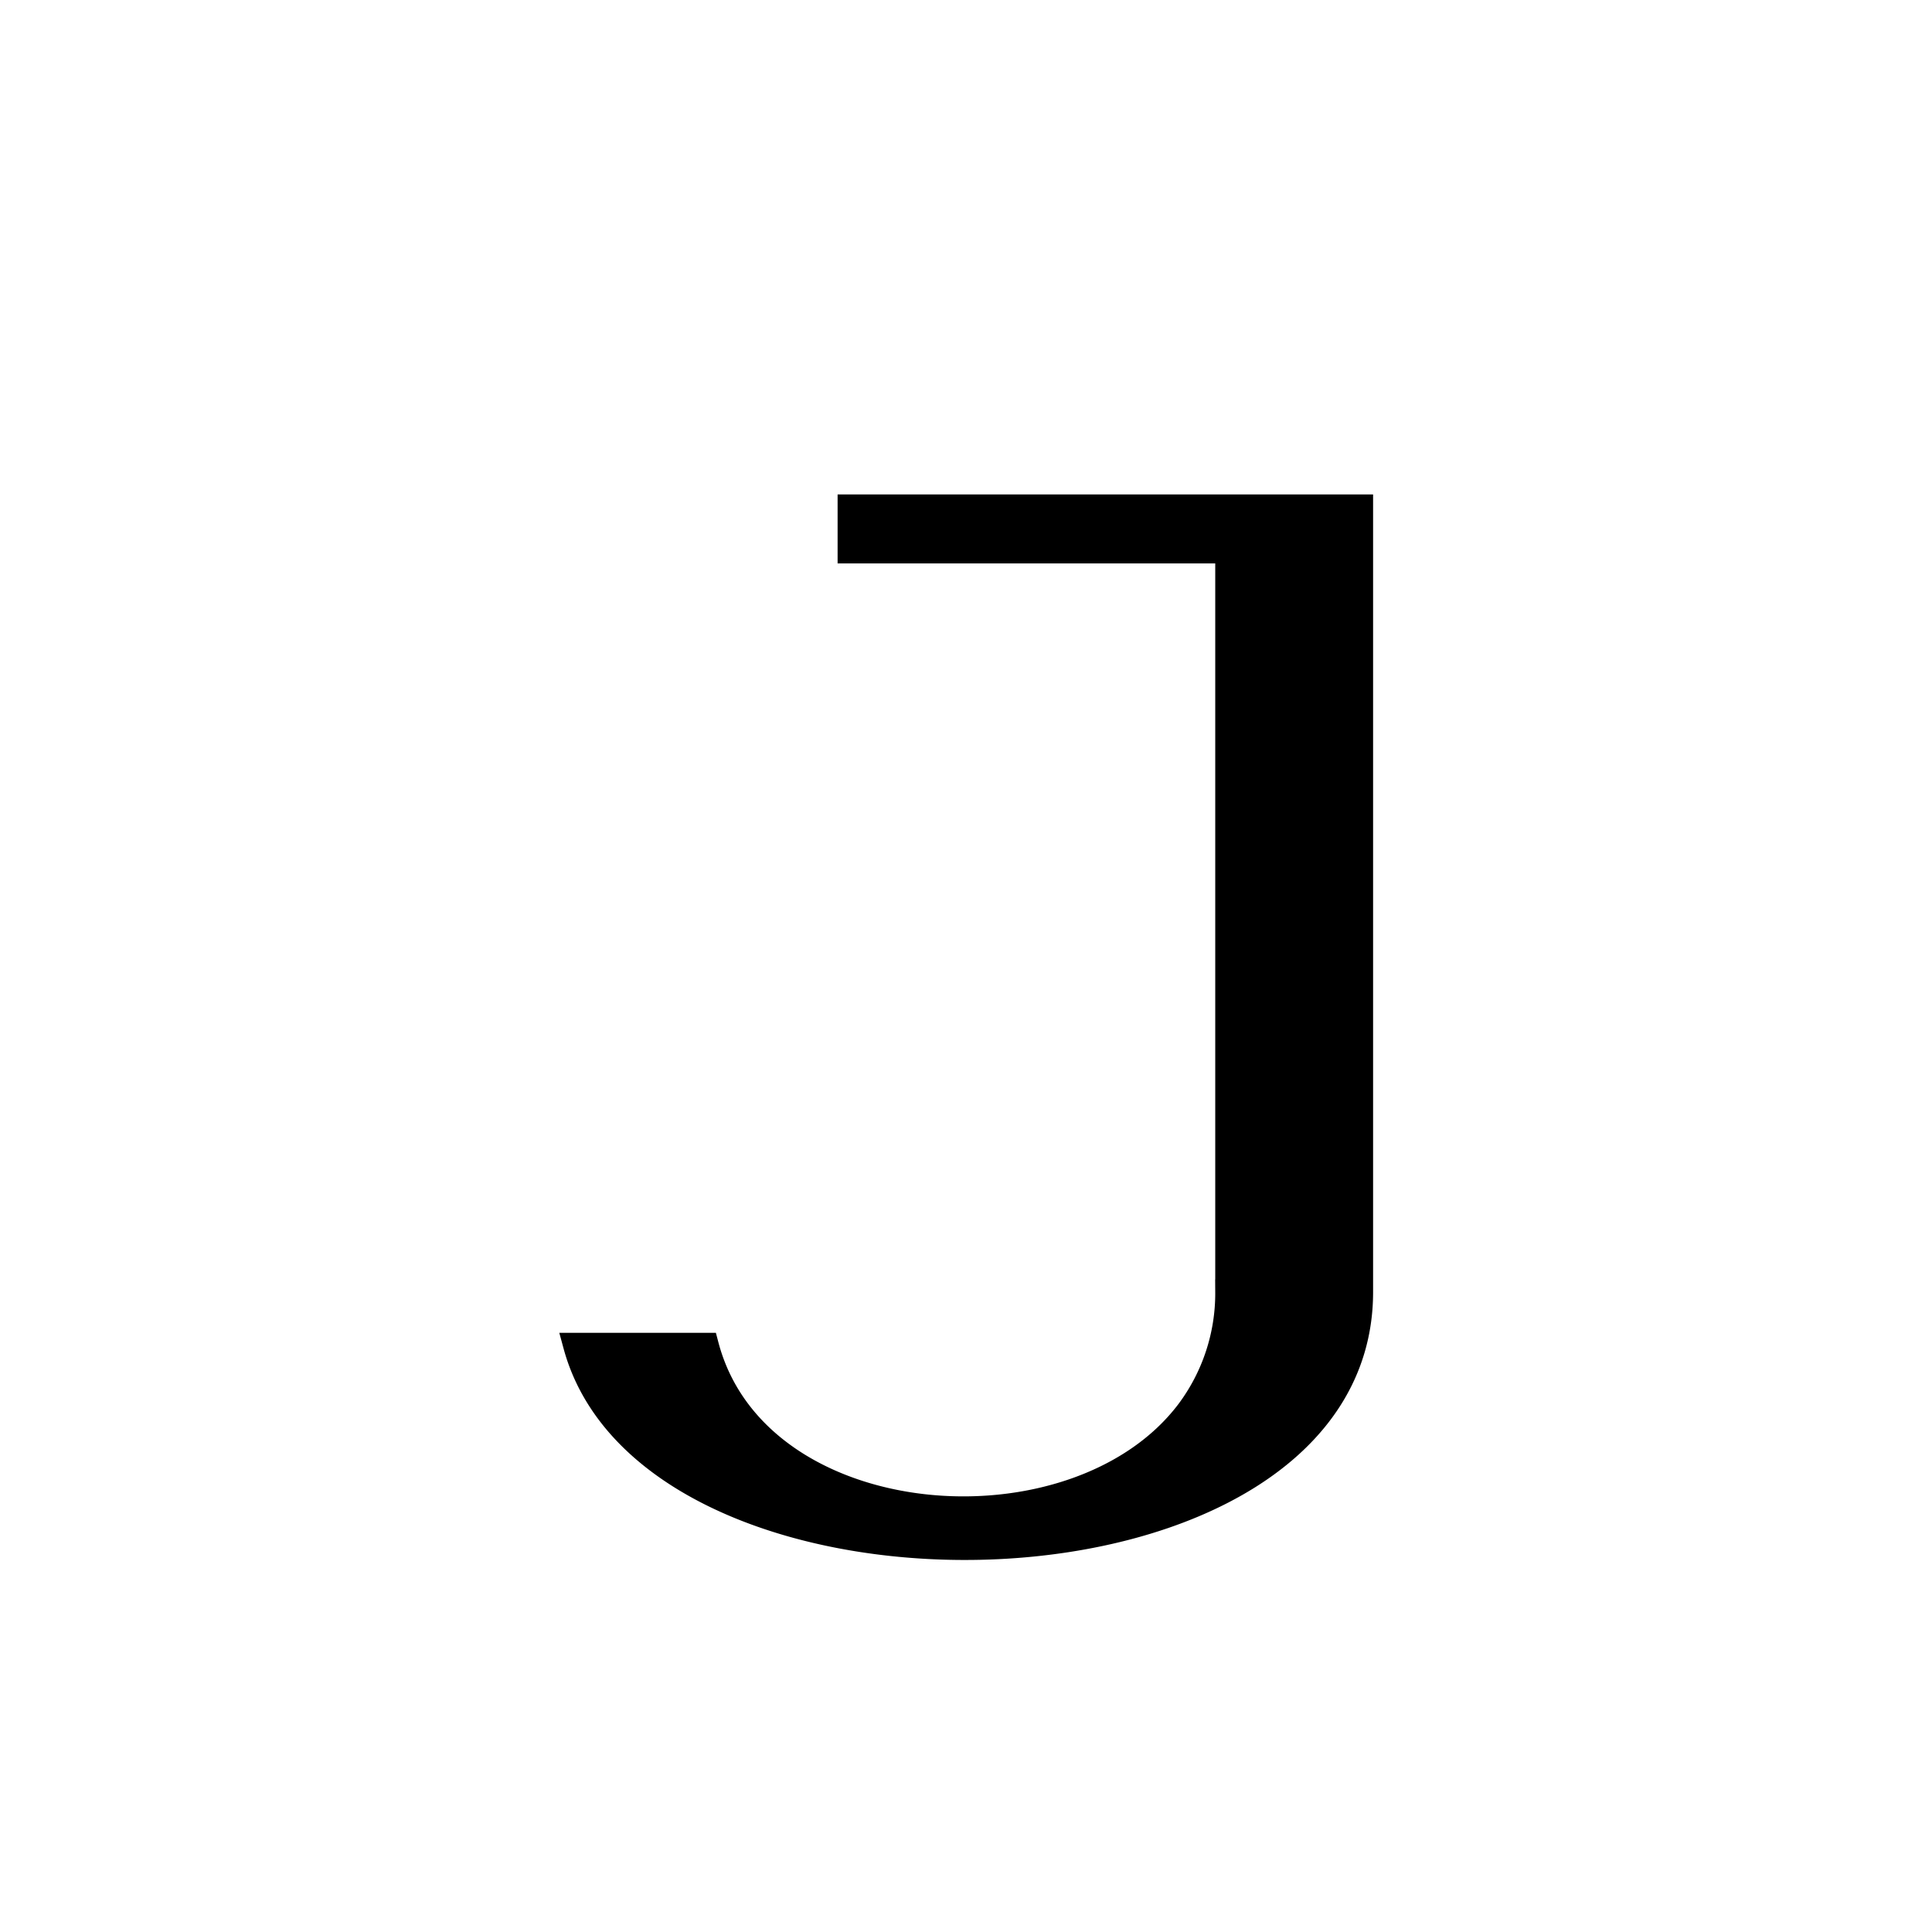 <svg id="f82991cc-9faf-4f19-bf8a-77c97ef90079" data-name="Layer 1" xmlns="http://www.w3.org/2000/svg" viewBox="0 0 76.74 76.74"><title>logo</title><rect width="76.74" height="76.74" fill="none"/><path d="M139.9,261.7v1.74h15v29.44a7.84,7.84,0,0,1-1.57,4.76c-4.5,5.93-17.14,5-19.15-2.64H129c3.09,11.35,31.17,10.67,31.17-2.12V261.7Z" transform="translate(-106.13 -241.56)" stroke="#000" stroke-miterlimit="10" fill-rule="evenodd"/></svg>